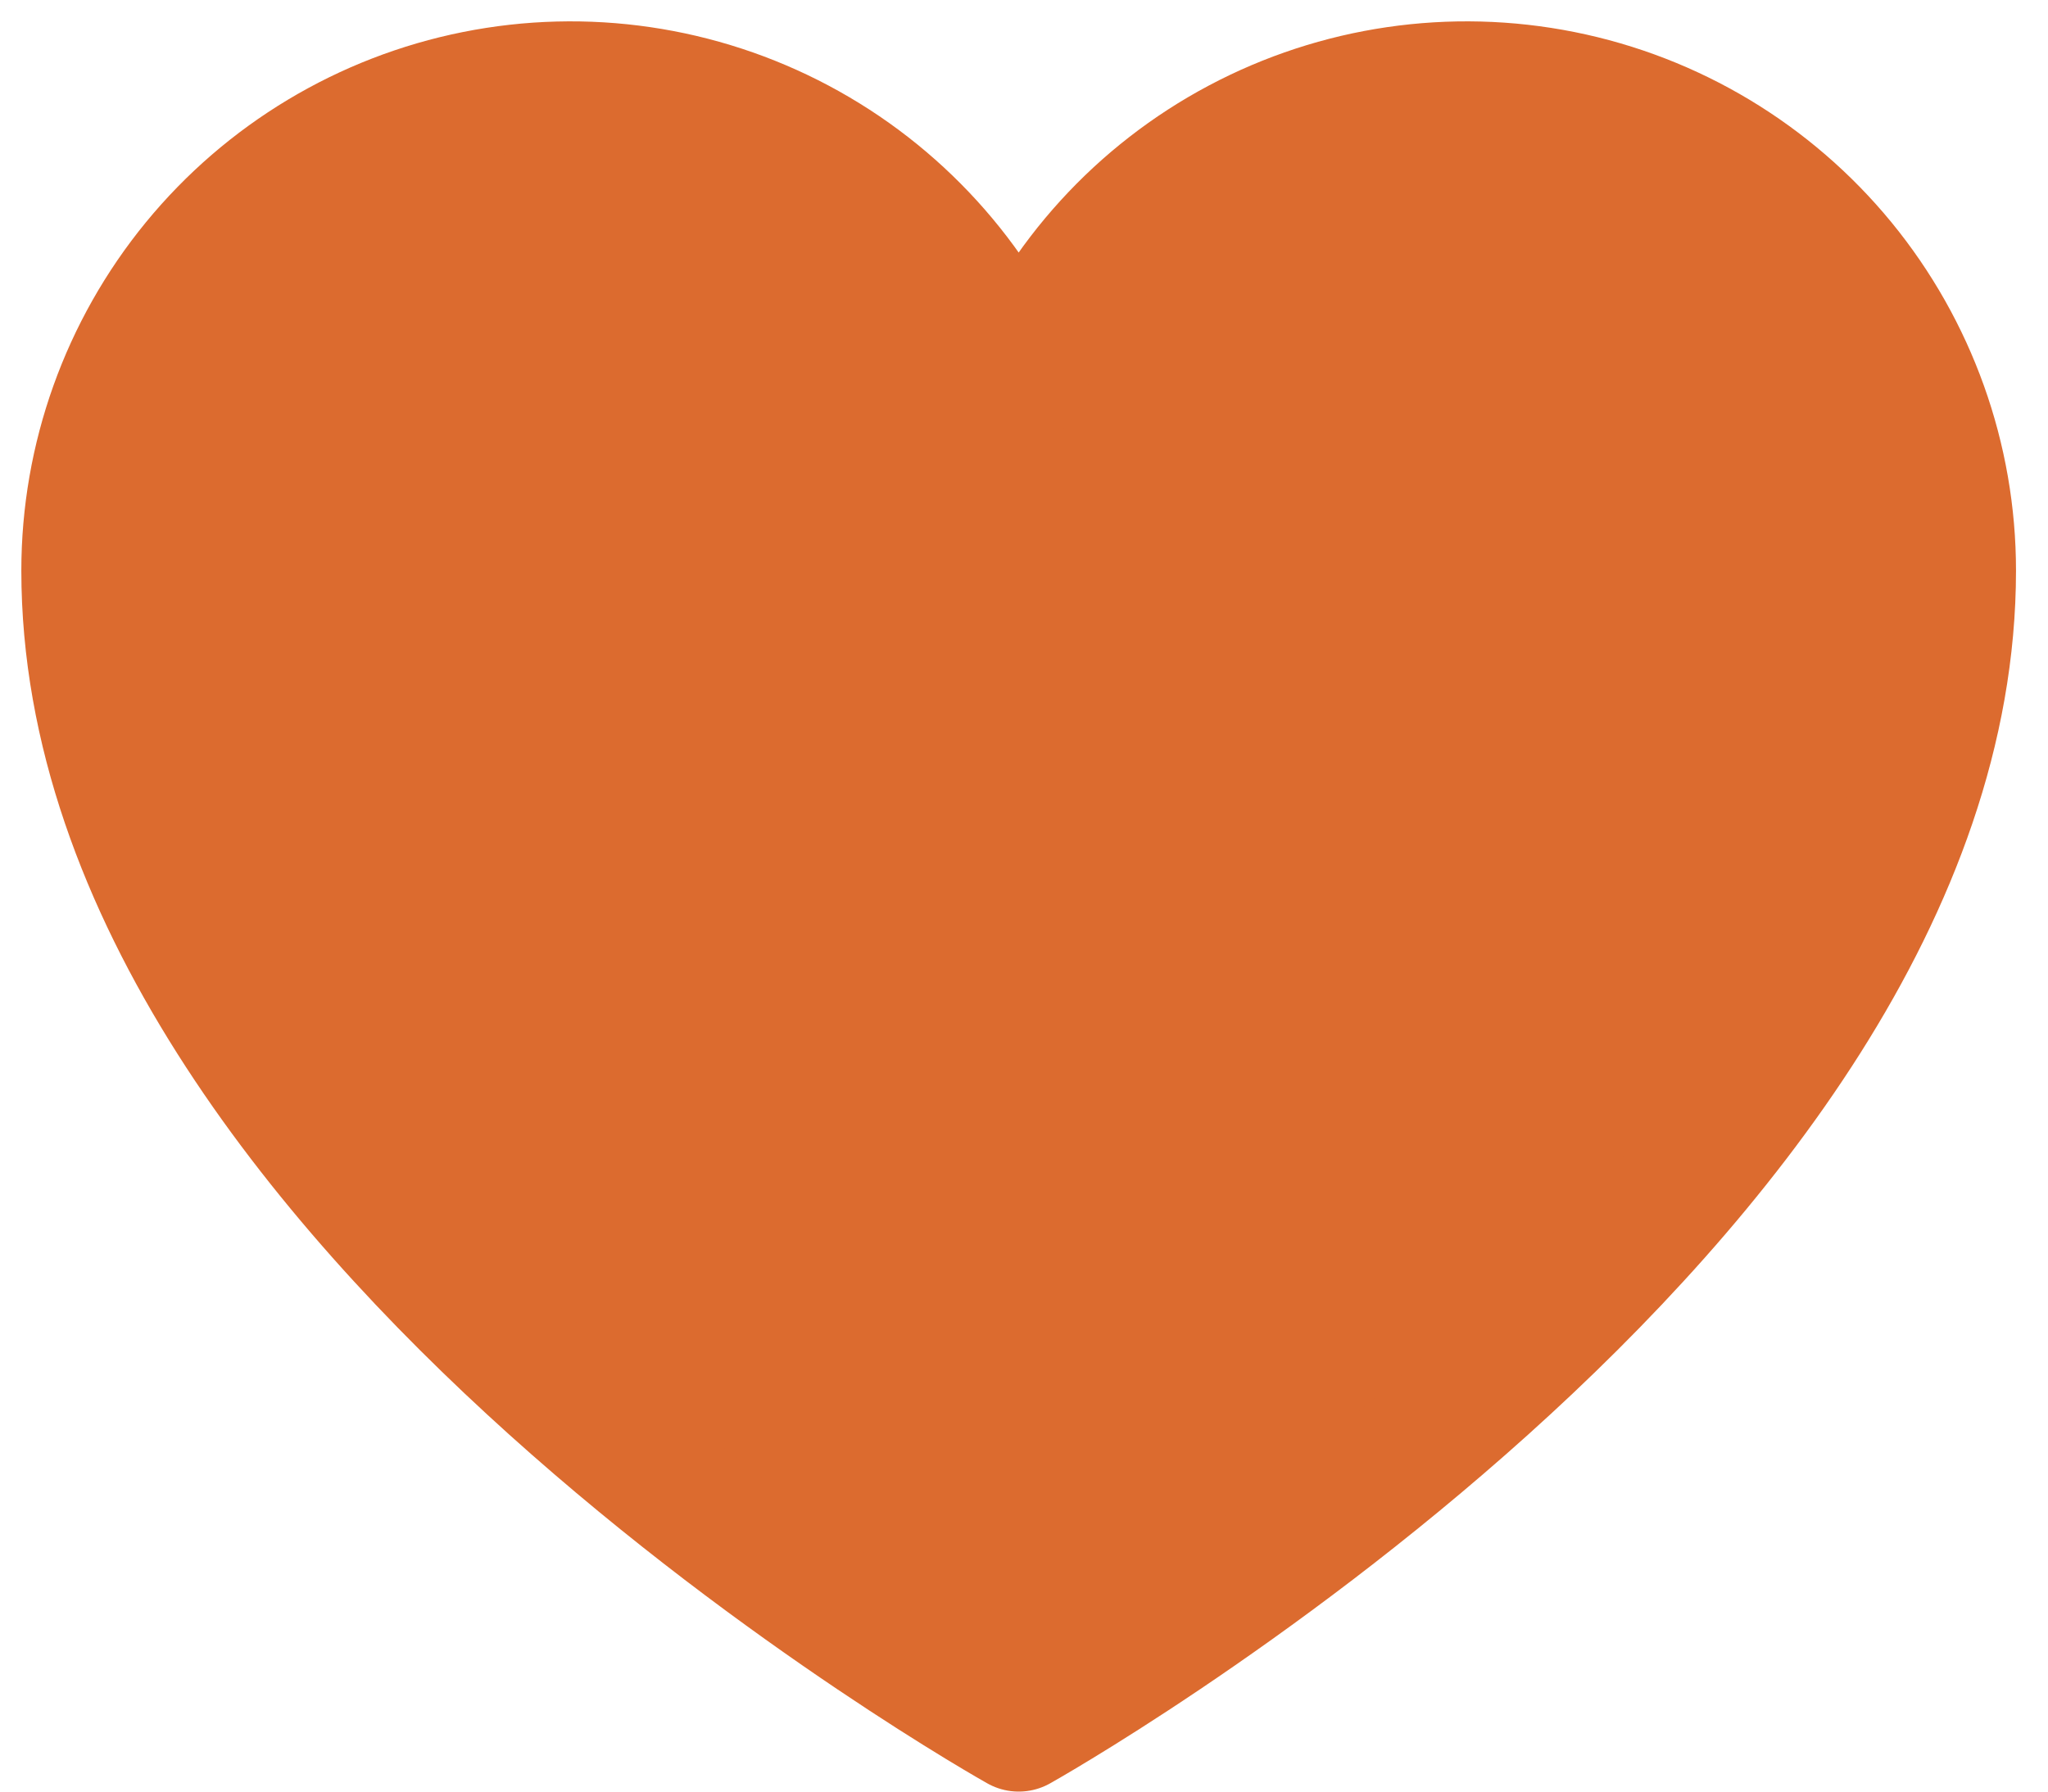 <svg width="24" height="21" viewBox="0 0 24 21" fill="none" xmlns="http://www.w3.org/2000/svg">
<path d="M11.938 20.25C11.938 20.25 1 14.125 1 6.688C1 5.373 1.456 4.099 2.289 3.082C3.122 2.066 4.282 1.369 5.571 1.111C6.86 0.853 8.198 1.049 9.359 1.666C10.52 2.283 11.431 3.283 11.938 4.496C12.444 3.283 13.355 2.283 14.516 1.666C15.677 1.049 17.015 0.853 18.304 1.111C19.593 1.369 20.753 2.066 21.586 3.082C22.419 4.099 22.875 5.373 22.875 6.688C22.875 14.125 11.938 20.25 11.938 20.25Z" fill="#DC6B2F" stroke="#DC6B2F" stroke-width="1.5" stroke-linecap="round" stroke-linejoin="round"/>
</svg>
